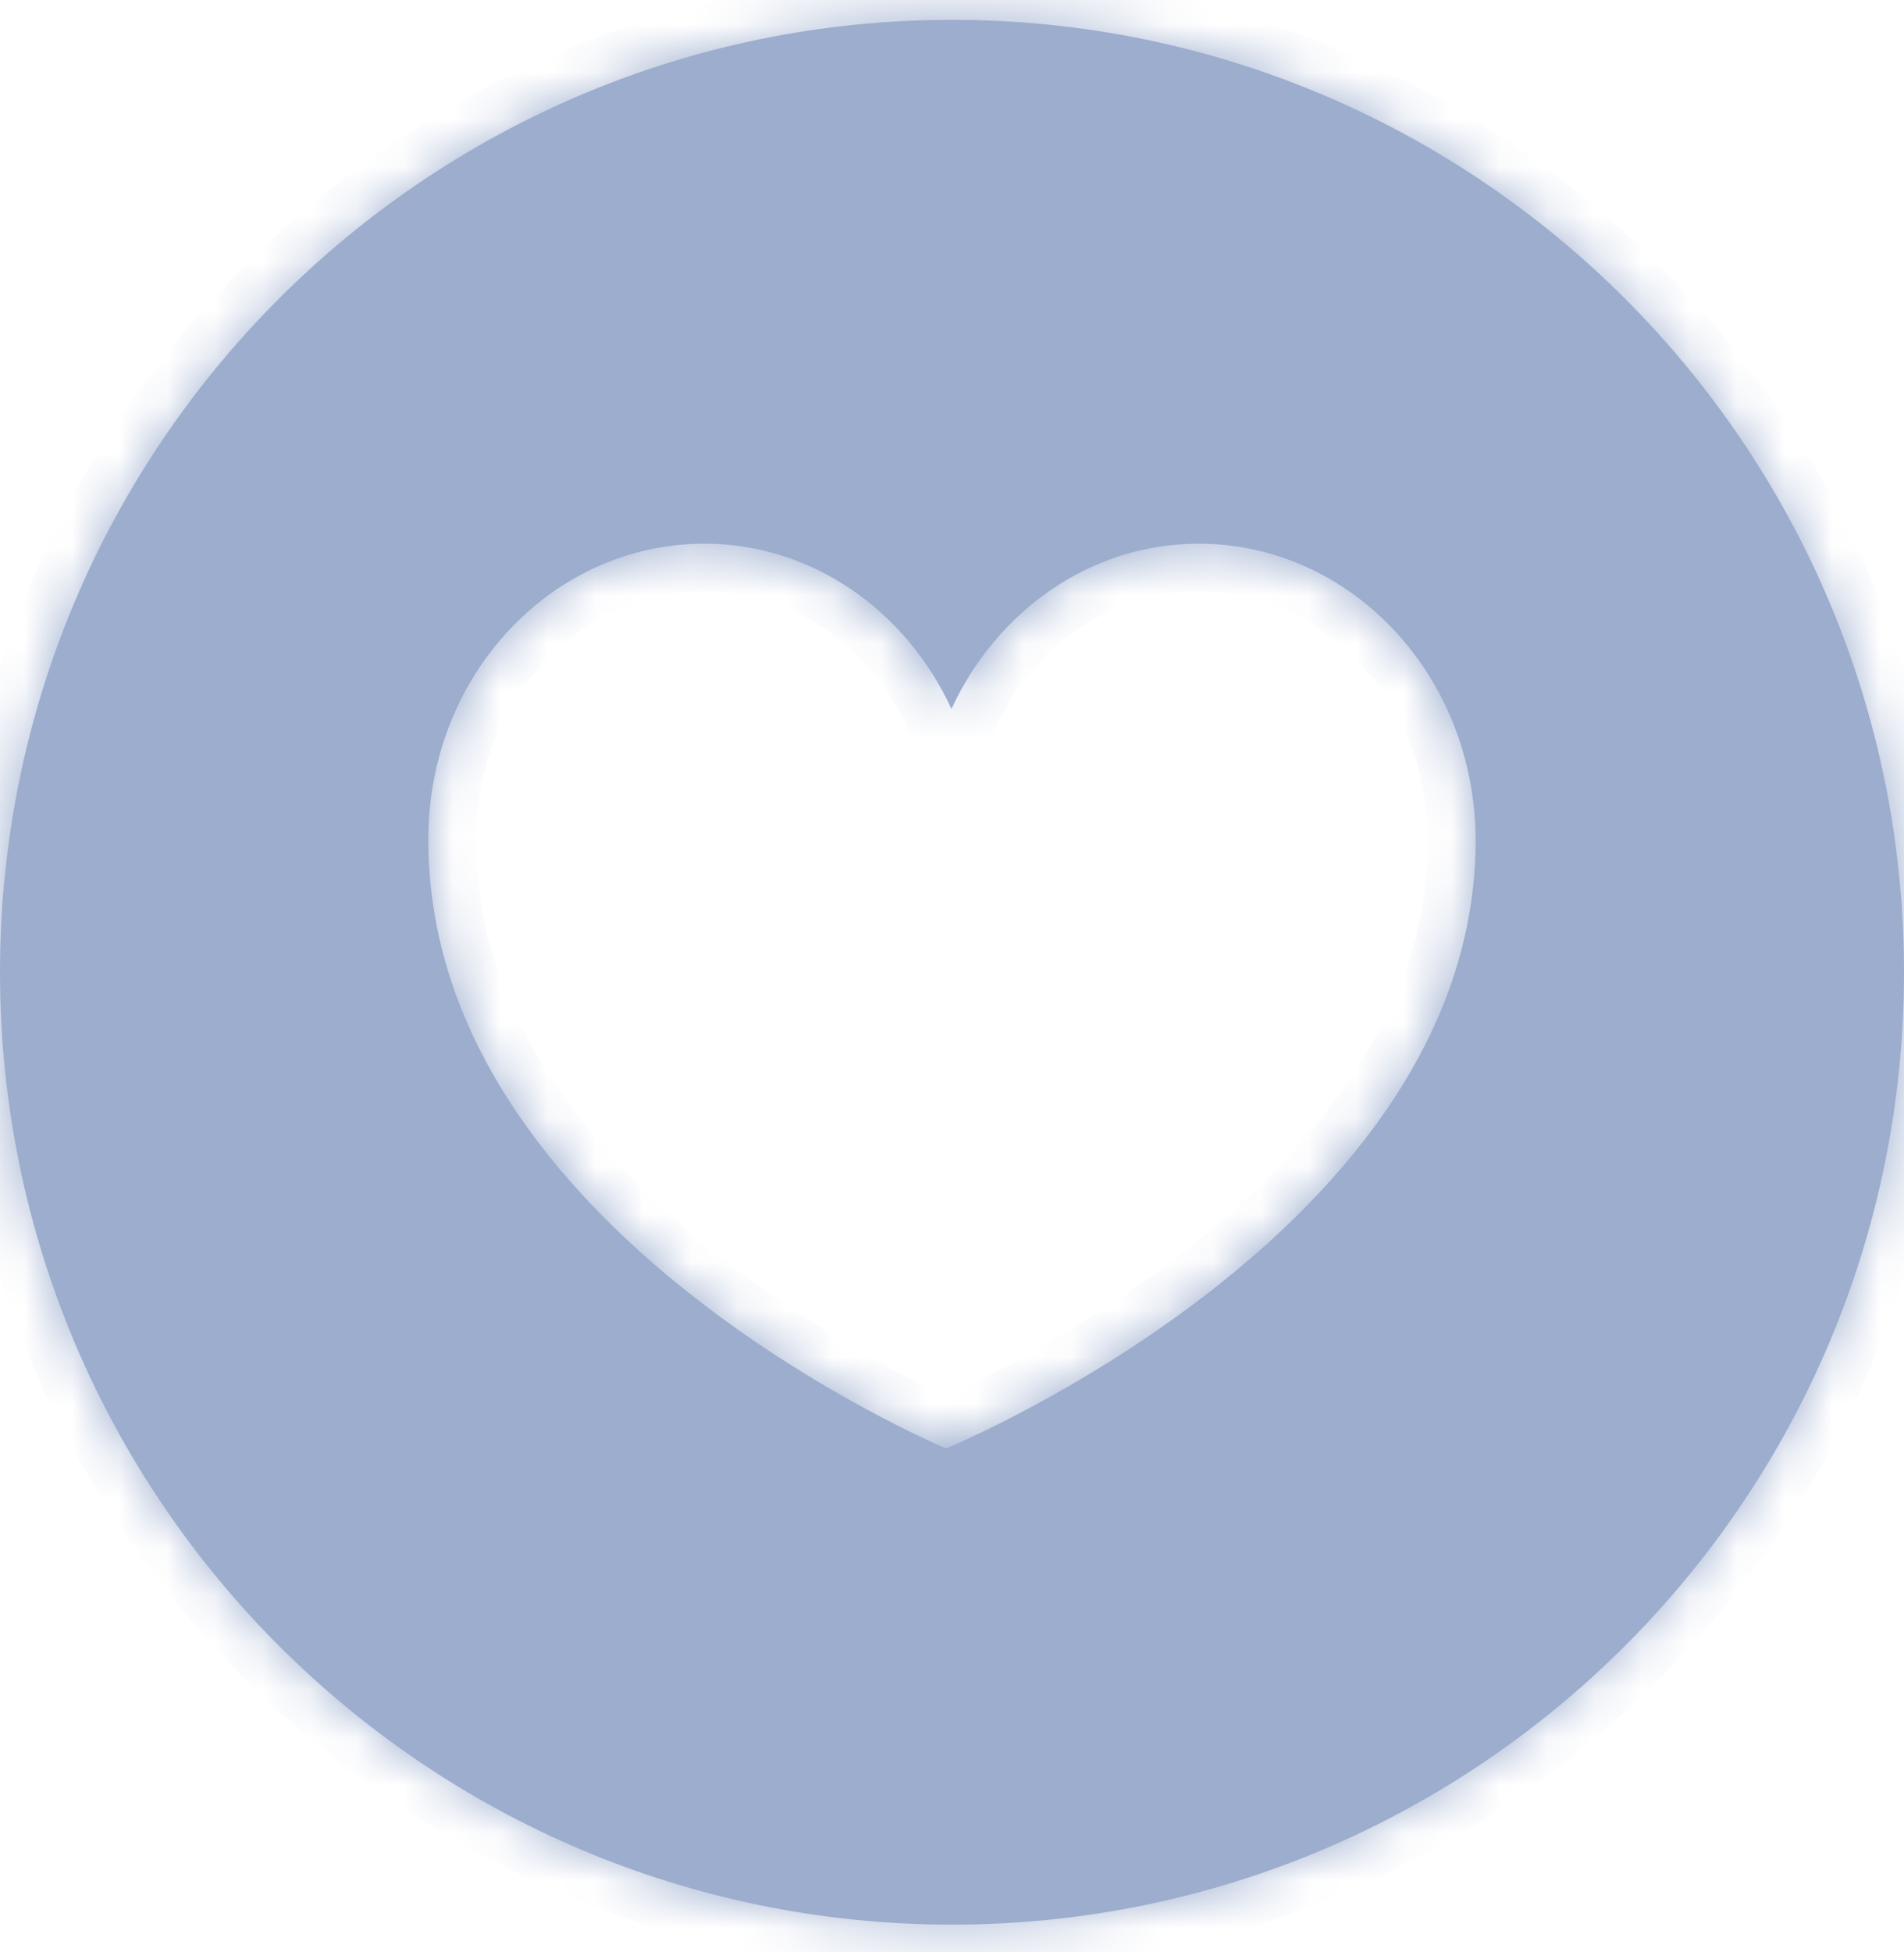 <svg width="40" height="41" viewBox="0 0 40 41" fill="none" xmlns="http://www.w3.org/2000/svg">
<mask id="path-1-inside-1_1964_3720" fill="white">
<path fill-rule="evenodd" clip-rule="evenodd" d="M20 40.417C31.046 40.417 40 31.463 40 20.417C40 9.371 31.046 0.417 20 0.417C8.954 0.417 0 9.371 0 20.417C0 31.463 8.954 40.417 20 40.417ZM9 17.651C9 25.895 19.877 30.417 19.877 30.417C19.877 30.417 31 25.85 31 17.651C31 14.203 28.393 11.417 25.18 11.417C22.91 11.417 20.933 12.833 19.989 14.888C19.045 12.833 17.068 11.417 14.798 11.417C11.585 11.417 8.978 14.203 9 17.651Z"/>
</mask>
<path fill-rule="evenodd" clip-rule="evenodd" d="M20 40.417C31.046 40.417 40 31.463 40 20.417C40 9.371 31.046 0.417 20 0.417C8.954 0.417 0 9.371 0 20.417C0 31.463 8.954 40.417 20 40.417ZM9 17.651C9 25.895 19.877 30.417 19.877 30.417C19.877 30.417 31 25.85 31 17.651C31 14.203 28.393 11.417 25.18 11.417C22.91 11.417 20.933 12.833 19.989 14.888C19.045 12.833 17.068 11.417 14.798 11.417C11.585 11.417 8.978 14.203 9 17.651Z" fill="#9CADCE"/>
<path d="M19.877 30.417L19.493 31.34L19.874 31.499L20.256 31.342L19.877 30.417ZM9 17.651H10L10 17.645L9 17.651ZM19.989 14.888L19.08 15.306L19.989 17.284L20.898 15.306L19.989 14.888ZM39 20.417C39 30.91 30.493 39.417 20 39.417V41.417C31.598 41.417 41 32.015 41 20.417H39ZM20 1.417C30.493 1.417 39 9.924 39 20.417H41C41 8.819 31.598 -0.583 20 -0.583V1.417ZM1 20.417C1 9.924 9.507 1.417 20 1.417V-0.583C8.402 -0.583 -1 8.819 -1 20.417H1ZM20 39.417C9.507 39.417 1 30.91 1 20.417H-1C-1 32.015 8.402 41.417 20 41.417V39.417ZM19.877 30.417C20.26 29.494 20.261 29.494 20.261 29.494C20.261 29.494 20.261 29.494 20.261 29.494C20.261 29.494 20.261 29.494 20.261 29.494C20.26 29.494 20.259 29.493 20.257 29.492C20.254 29.491 20.247 29.488 20.239 29.484C20.221 29.477 20.194 29.465 20.158 29.449C20.085 29.417 19.976 29.368 19.834 29.302C19.552 29.169 19.145 28.969 18.654 28.703C17.669 28.169 16.362 27.377 15.061 26.343C12.421 24.245 10 21.311 10 17.651H8C8 22.236 11.018 25.685 13.816 27.909C15.234 29.035 16.645 29.889 17.701 30.461C18.229 30.747 18.671 30.965 18.984 31.112C19.14 31.185 19.264 31.241 19.351 31.279C19.394 31.298 19.428 31.313 19.452 31.323C19.464 31.328 19.473 31.332 19.48 31.335C19.483 31.337 19.486 31.338 19.488 31.339C19.489 31.339 19.49 31.339 19.491 31.34C19.491 31.34 19.492 31.34 19.492 31.34C19.492 31.34 19.493 31.34 19.877 30.417ZM30 17.651C30 21.277 27.531 24.21 24.824 26.32C23.491 27.358 22.152 28.155 21.144 28.693C20.641 28.961 20.224 29.163 19.934 29.297C19.79 29.364 19.677 29.414 19.602 29.447C19.565 29.463 19.537 29.475 19.519 29.483C19.51 29.486 19.504 29.489 19.5 29.491C19.498 29.491 19.497 29.492 19.496 29.492C19.496 29.492 19.496 29.492 19.496 29.492C19.496 29.492 19.496 29.492 19.496 29.492C19.497 29.492 19.497 29.492 19.877 30.417C20.256 31.342 20.257 31.342 20.257 31.342C20.257 31.342 20.258 31.341 20.258 31.341C20.259 31.341 20.26 31.341 20.261 31.34C20.263 31.339 20.266 31.338 20.269 31.337C20.276 31.334 20.285 31.33 20.298 31.325C20.322 31.315 20.356 31.3 20.401 31.281C20.489 31.242 20.615 31.186 20.775 31.112C21.094 30.964 21.545 30.746 22.085 30.458C23.163 29.883 24.605 29.026 26.053 27.897C28.907 25.674 32 22.224 32 17.651H30ZM25.18 12.417C27.778 12.417 30 14.69 30 17.651H32C32 13.716 29.009 10.417 25.18 10.417V12.417ZM20.898 15.306C21.697 13.564 23.345 12.417 25.18 12.417V10.417C22.476 10.417 20.168 12.102 19.08 14.471L20.898 15.306ZM14.798 12.417C16.633 12.417 18.28 13.564 19.08 15.306L20.898 14.471C19.81 12.102 17.502 10.417 14.798 10.417V12.417ZM10 17.645C9.981 14.69 12.199 12.417 14.798 12.417V10.417C10.97 10.417 7.975 13.716 8 17.658L10 17.645Z" fill="#9CADCE" mask="url(#path-1-inside-1_1964_3720)"/>
</svg>
